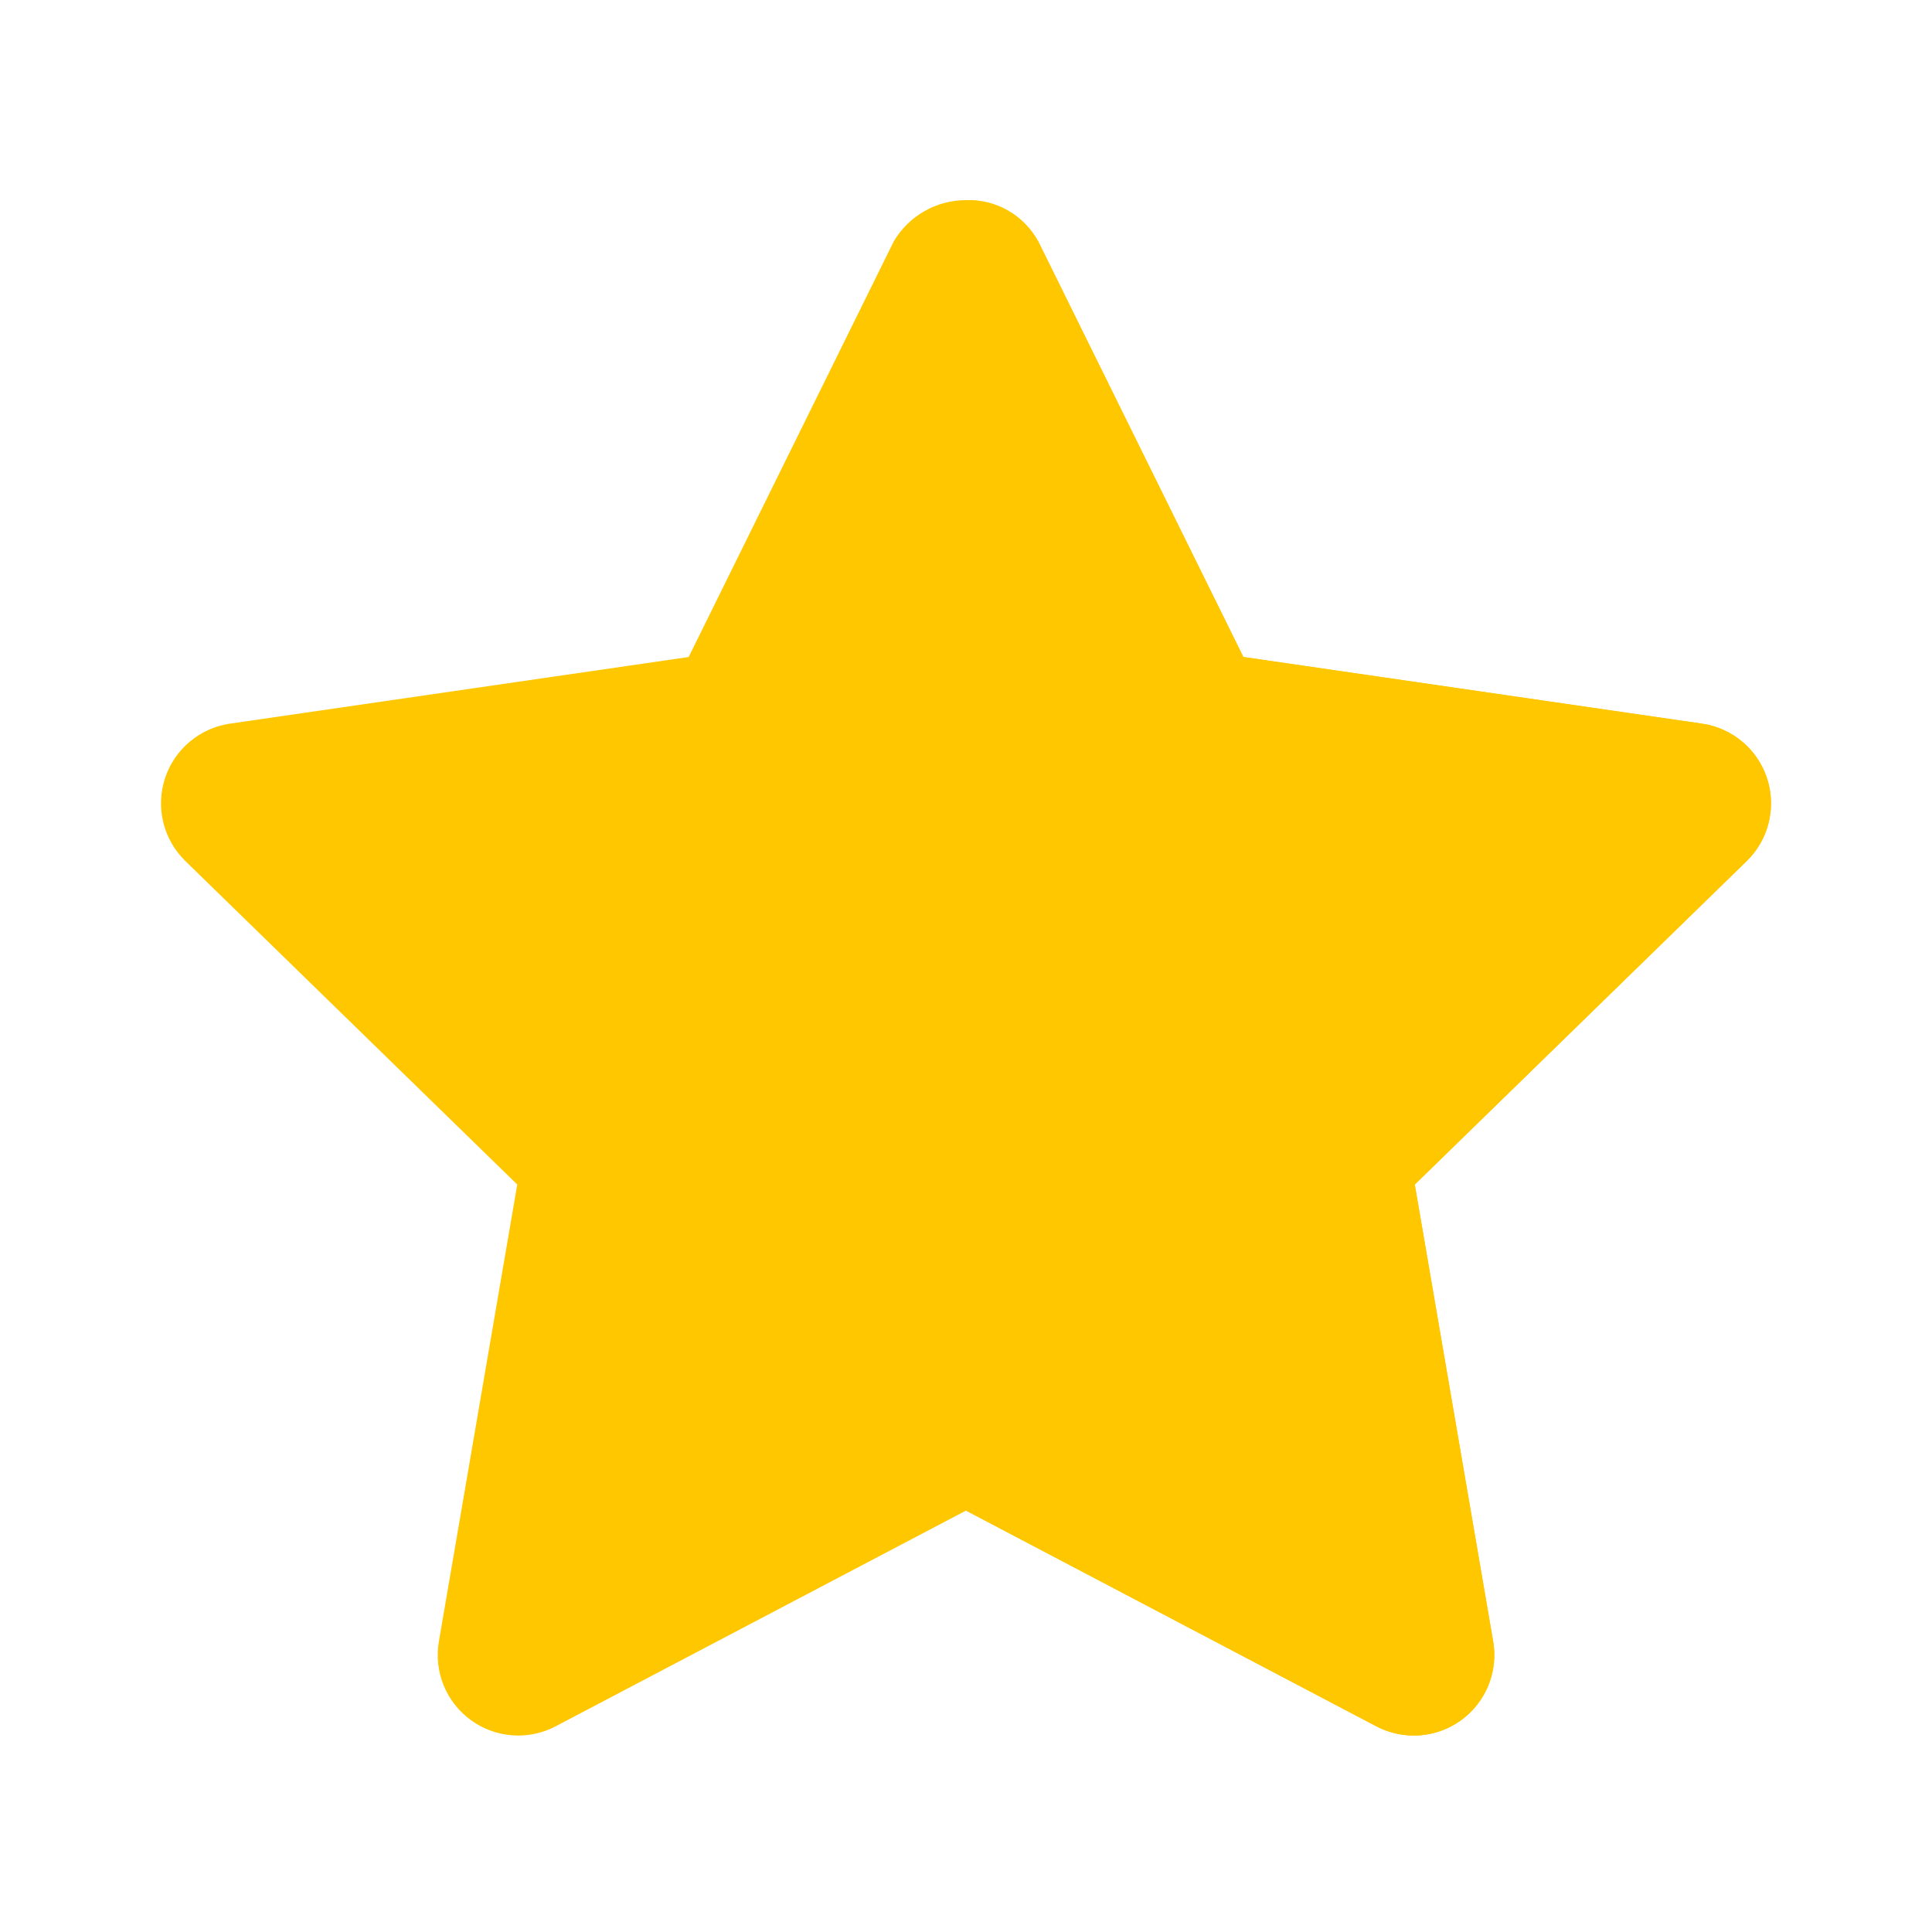 <svg width="48" height="48" viewBox="0 0 48 48" fill="none" xmlns="http://www.w3.org/2000/svg">
<path d="M35.125 43.119C34.801 43.118 34.482 43.04 34.195 42.889L24 37.53L13.806 42.889C13.476 43.063 13.103 43.141 12.731 43.114C12.359 43.087 12.002 42.956 11.7 42.737C11.398 42.517 11.163 42.218 11.022 41.872C10.882 41.527 10.841 41.149 10.904 40.781L12.851 29.429L4.604 21.391C4.337 21.131 4.148 20.8 4.058 20.438C3.969 20.076 3.983 19.696 4.098 19.341C4.213 18.986 4.425 18.67 4.711 18.43C4.996 18.189 5.343 18.033 5.712 17.979L17.11 16.323L22.206 5.996C22.39 5.684 22.653 5.425 22.967 5.246C23.282 5.066 23.638 4.972 24 4.972C24.362 4.972 24.718 5.066 25.033 5.246C25.348 5.425 25.61 5.684 25.794 5.996L30.891 16.323L42.288 17.979C42.658 18.033 43.004 18.189 43.29 18.43C43.575 18.67 43.787 18.986 43.903 19.341C44.018 19.696 44.032 20.076 43.942 20.438C43.853 20.8 43.664 21.131 43.397 21.391L35.15 29.429L37.097 40.781C37.146 41.068 37.132 41.362 37.056 41.643C36.979 41.924 36.842 42.185 36.654 42.408C36.467 42.631 36.233 42.81 35.968 42.932C35.704 43.055 35.416 43.119 35.125 43.119L35.125 43.119Z" fill="#FFC700"/>
<path d="M43.902 19.341C43.787 18.986 43.575 18.67 43.289 18.43C43.004 18.189 42.657 18.033 42.288 17.98L30.891 16.323L25.794 5.996C25.62 5.675 25.36 5.409 25.043 5.228C24.726 5.047 24.365 4.958 24 4.972V37.53L34.194 42.89C34.525 43.063 34.897 43.141 35.269 43.114C35.642 43.087 35.999 42.957 36.301 42.737C36.603 42.518 36.837 42.219 36.978 41.873C37.118 41.527 37.16 41.149 37.097 40.781L35.149 29.43L43.397 21.392C43.664 21.131 43.853 20.801 43.942 20.438C44.031 20.076 44.018 19.696 43.902 19.341V19.341Z" fill="#FFC700"/>
</svg>
